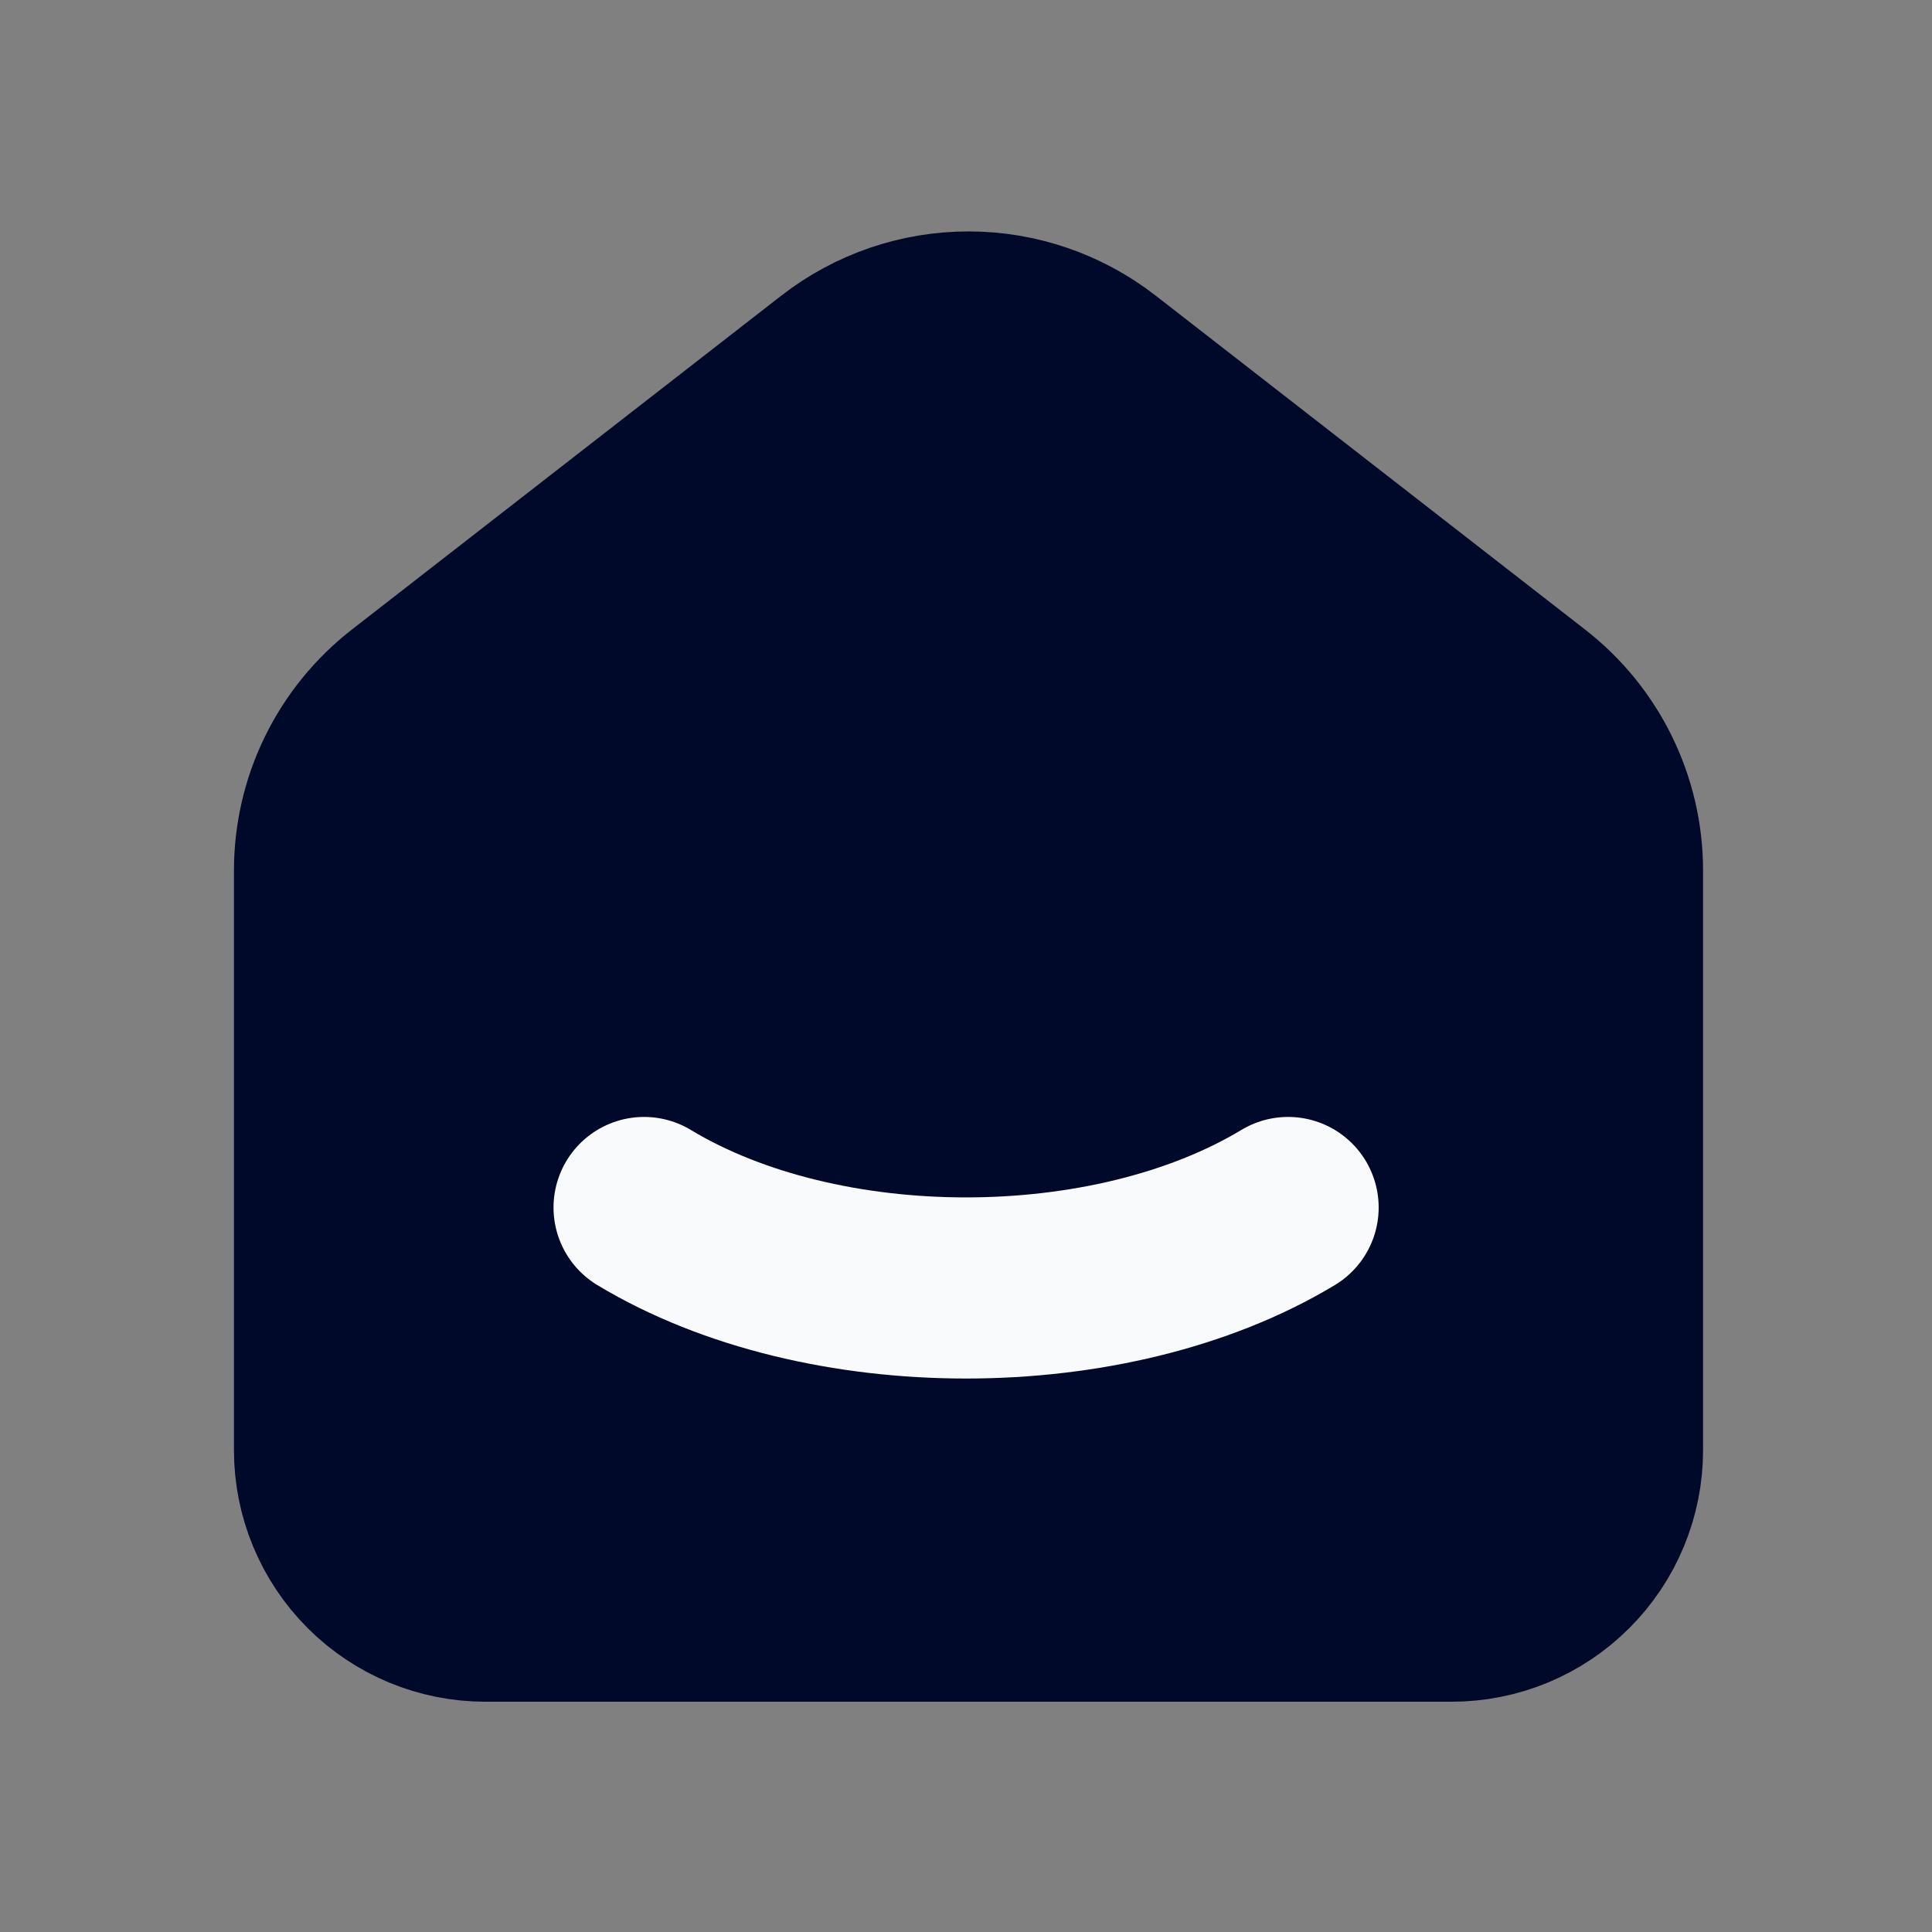 <svg width="32" height="32" viewBox="0 0 32 32" fill="none" xmlns="http://www.w3.org/2000/svg">
<rect x="0" y="0" width="32" height="32" fill="#808080" stroke="none"/>
<g clip-path="url(#clip0_399_15651)">
<path d="M25.335 11.613L18.224 6.083C17.6 5.597 16.832 5.333 16.042 5.333C15.251 5.333 14.483 5.597 13.859 6.083L6.747 11.613C6.32 11.946 5.974 12.371 5.736 12.858C5.498 13.344 5.375 13.878 5.375 14.42V24.02C5.375 24.727 5.656 25.405 6.156 25.905C6.656 26.406 7.334 26.686 8.042 26.686H24.042C24.749 26.686 25.427 26.406 25.927 25.905C26.427 25.405 26.708 24.727 26.708 24.02V14.42C26.708 13.322 26.202 12.287 25.335 11.613Z" fill="#000929" stroke="#000929" stroke-width="3" stroke-linecap="round" stroke-linejoin="round"/>
<path d="M21.335 20C18.388 21.777 13.612 21.777 10.668 20" stroke="#F9FAFB" stroke-width="3" stroke-linecap="round" stroke-linejoin="round"/>
</g>
<defs>
<clipPath id="clip0_399_15651">
<rect width="32" height="32" fill="white"/>
</clipPath>
</defs>
</svg>
